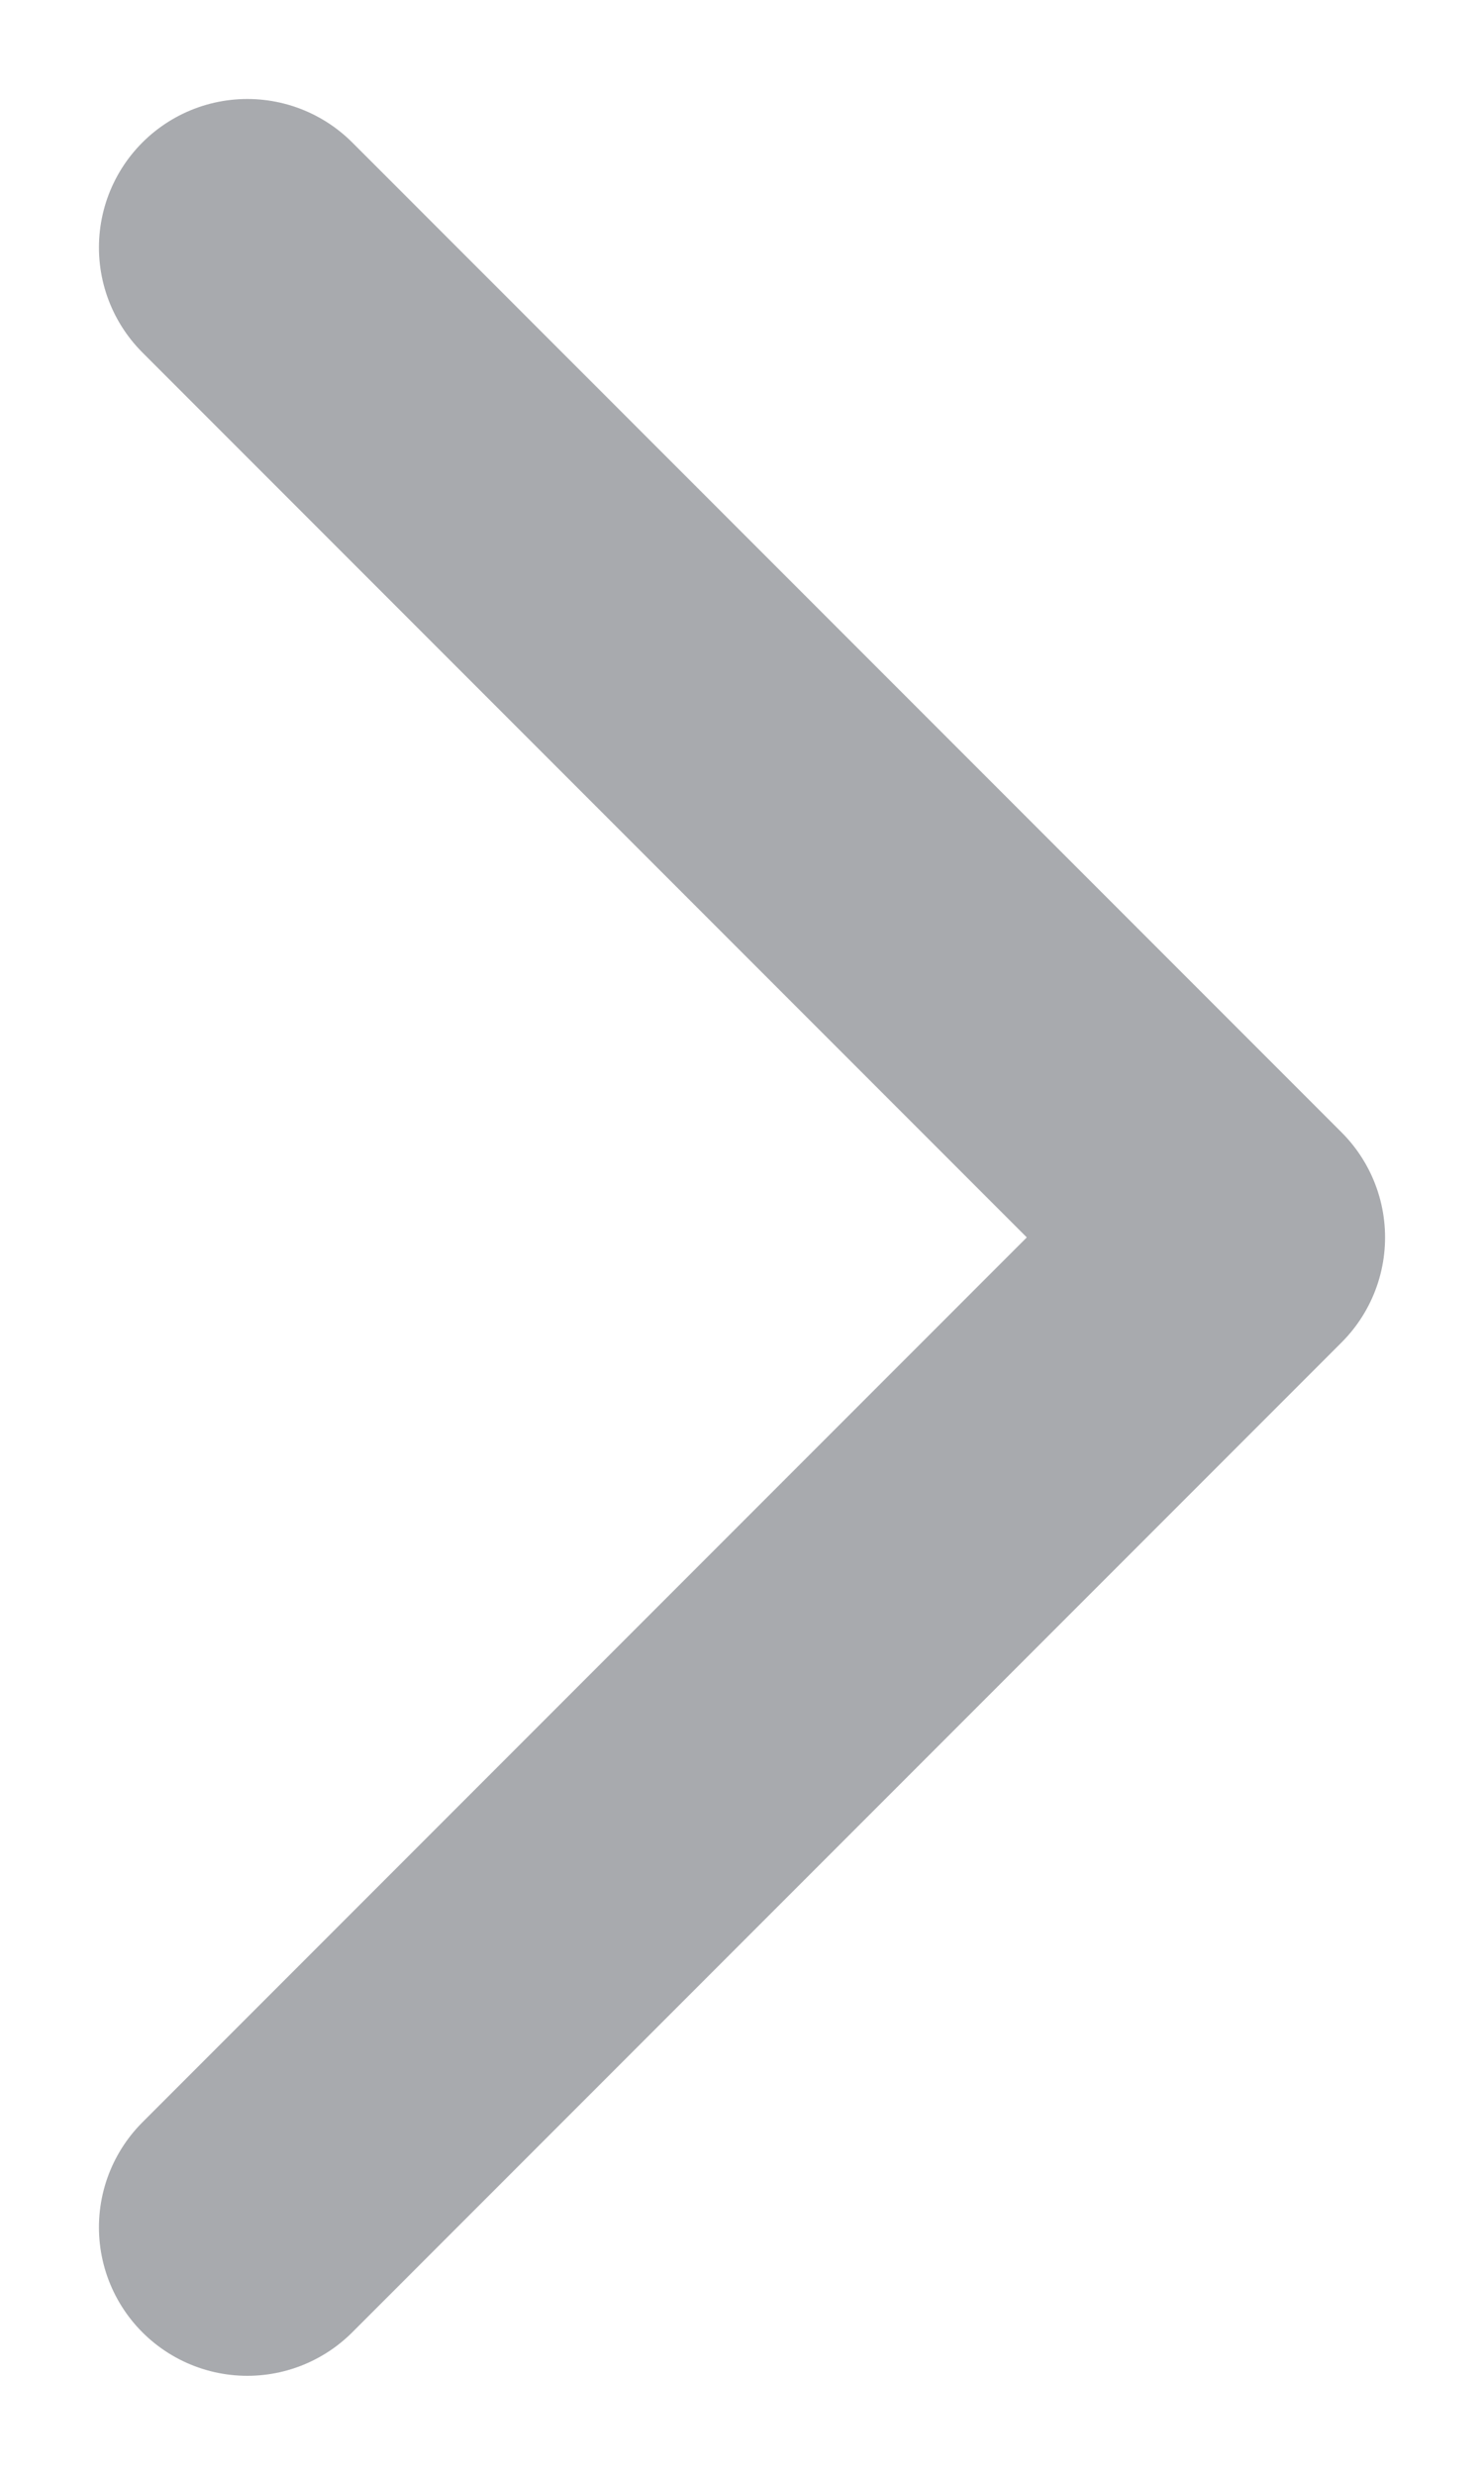 <svg width="6" height="10" viewBox="0 0 6 10" fill="none" xmlns="http://www.w3.org/2000/svg">
    <path d="M1 1L5 5L1 9" stroke="#A8AAAE" stroke-width="1.2" stroke-linecap="round" stroke-linejoin="round"/>
</svg>